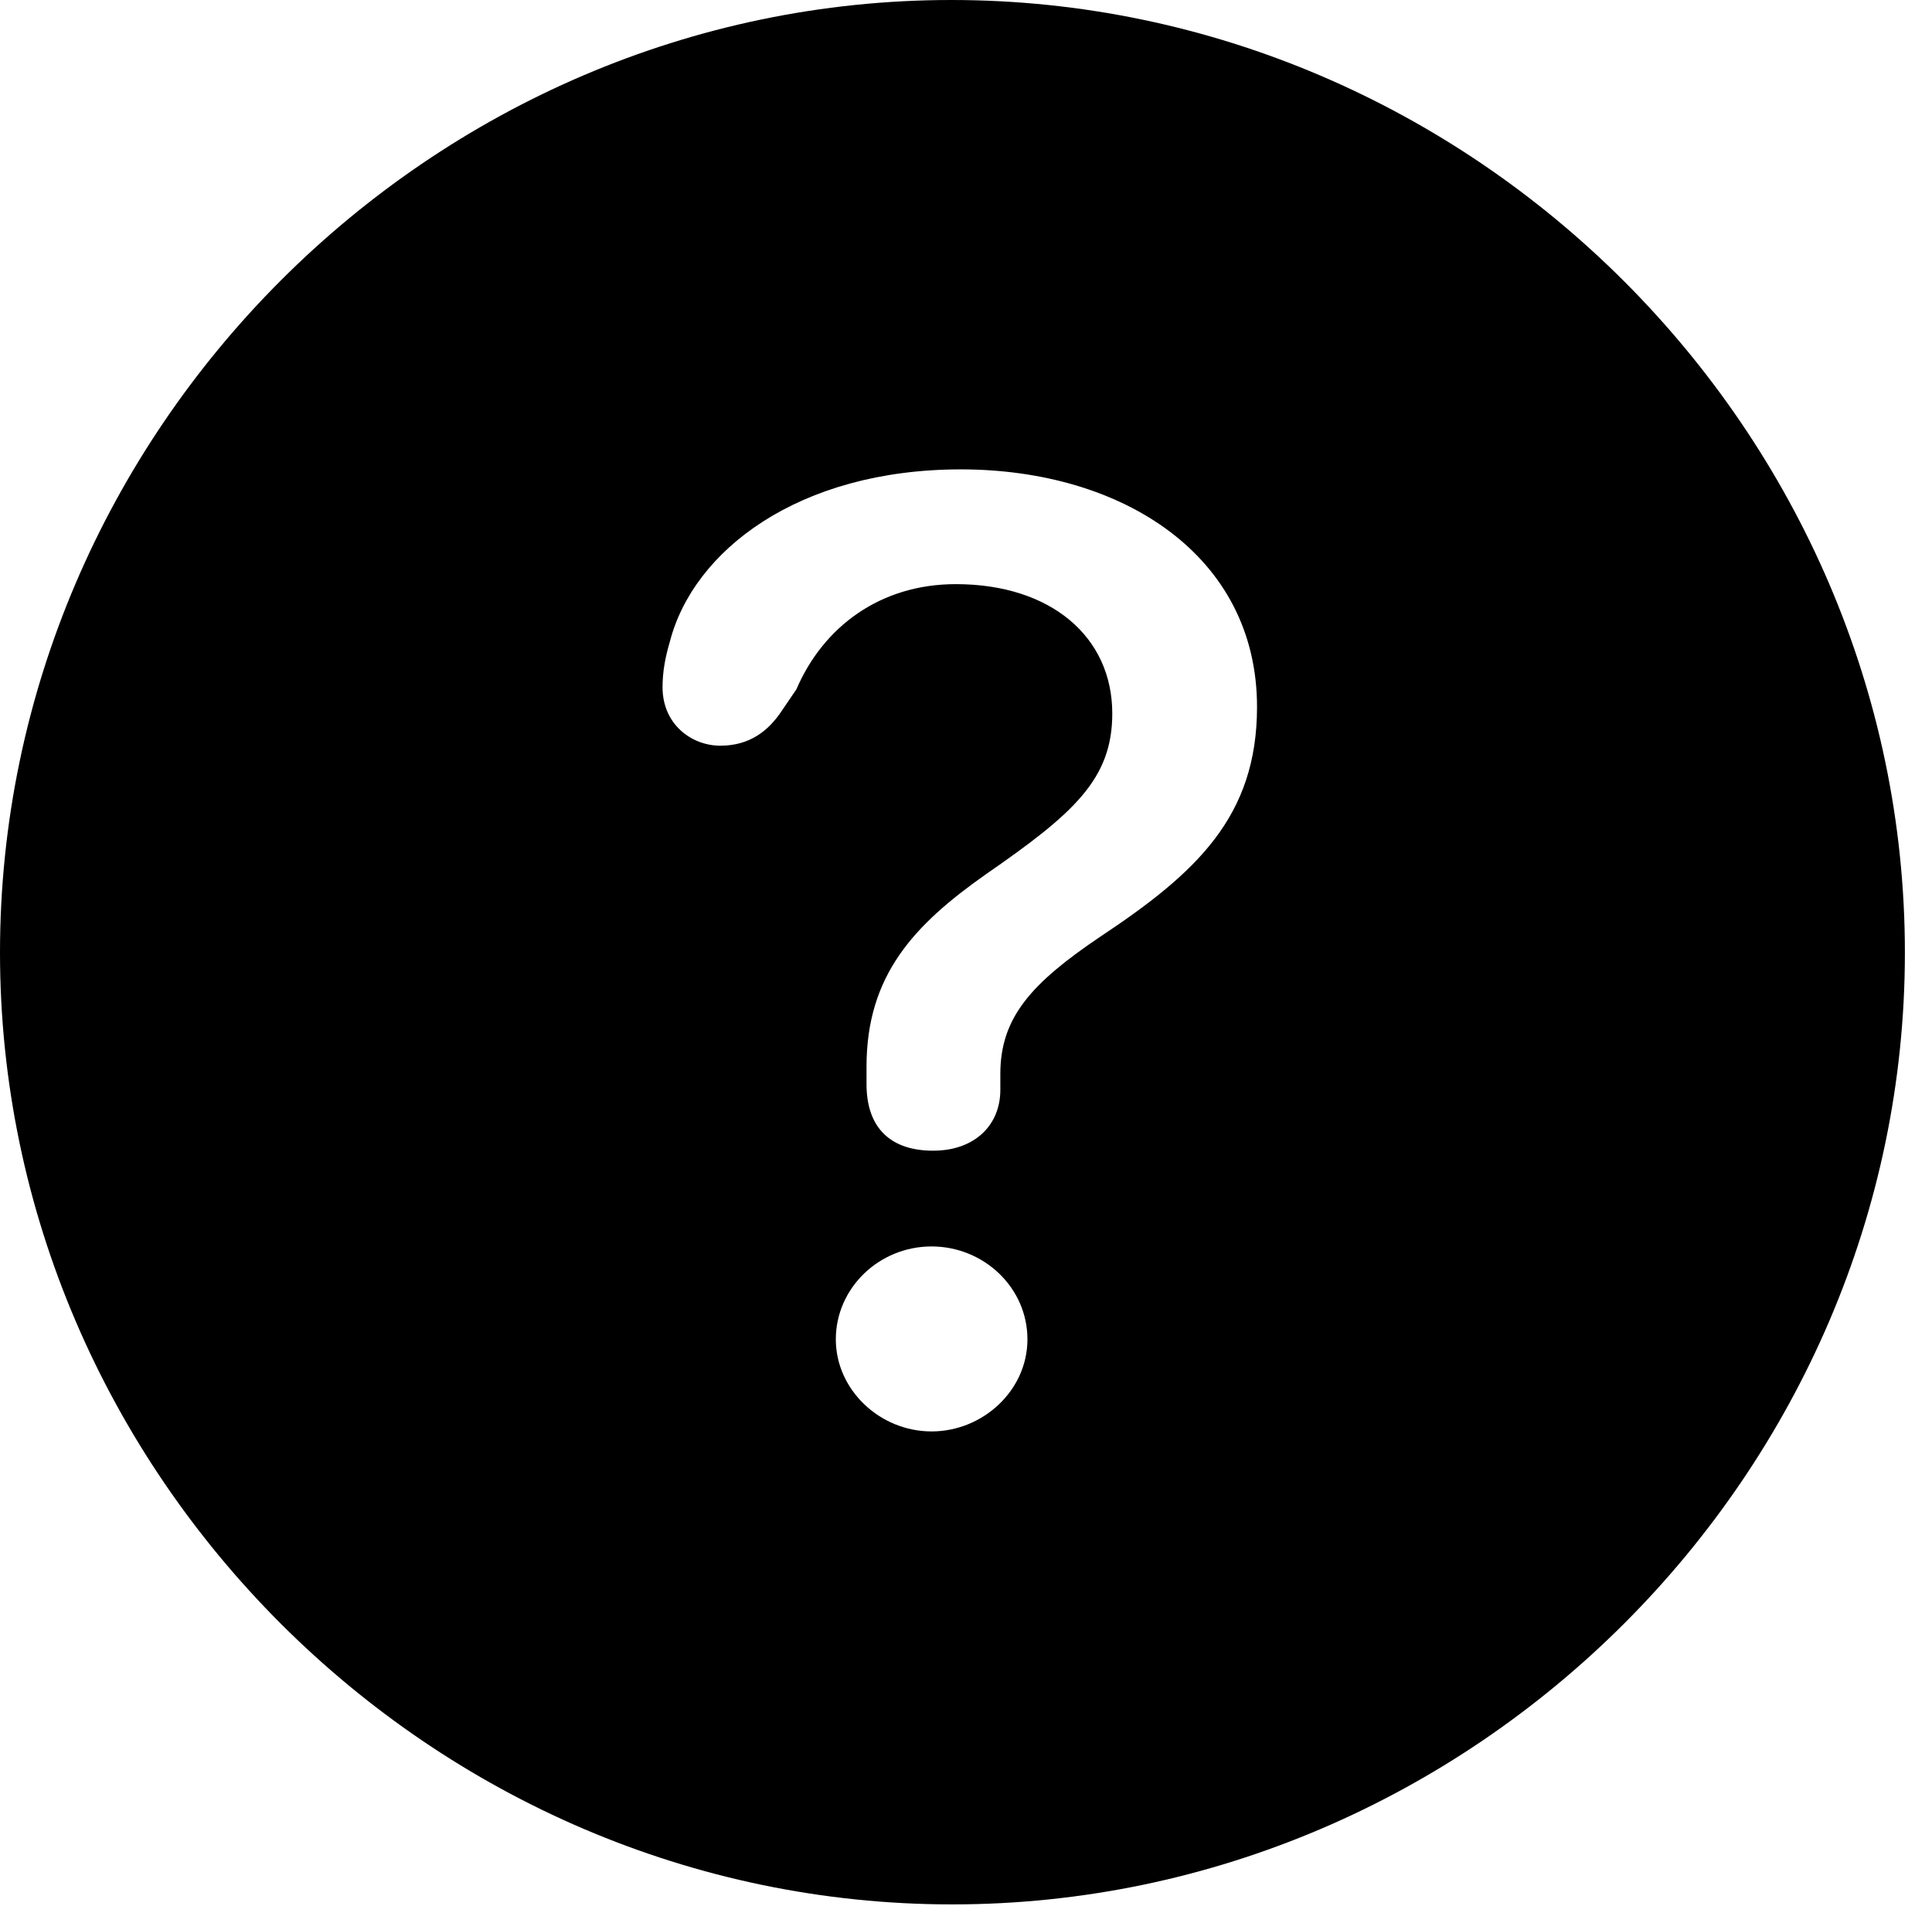 <svg version="1.1" xmlns="http://www.w3.org/2000/svg" xmlns:xlink="http://www.w3.org/1999/xlink" width="25.801" height="25.459" viewBox="0 0 25.801 25.459">
 <g>
  <rect height="25.459" opacity="0" width="25.801" x="0" y="0"/>
  <path d="M25.439 12.725C25.439 19.678 19.678 25.439 12.715 25.439C5.762 25.439 0 19.678 0 12.725C0 5.762 5.752 0 12.705 0C19.668 0 25.439 5.762 25.439 12.725ZM11.162 17.891C11.162 18.564 11.748 19.121 12.441 19.121C13.125 19.121 13.721 18.574 13.721 17.891C13.721 17.197 13.135 16.65 12.441 16.65C11.738 16.65 11.162 17.207 11.162 17.891ZM8.945 8.574C8.887 8.77 8.848 8.965 8.848 9.18C8.848 9.678 9.238 9.961 9.619 9.961C10.01 9.961 10.264 9.766 10.449 9.482L10.635 9.209C10.996 8.369 11.758 7.803 12.764 7.803C14.033 7.803 14.854 8.506 14.854 9.531C14.854 10.41 14.336 10.869 13.164 11.68C12.207 12.354 11.572 13.027 11.572 14.248C11.572 14.326 11.572 14.404 11.572 14.482C11.572 15.068 11.895 15.371 12.461 15.371C13.027 15.371 13.359 15.02 13.359 14.56C13.359 14.492 13.359 14.414 13.359 14.346C13.359 13.594 13.77 13.135 14.697 12.51C15.977 11.66 16.787 10.908 16.787 9.443C16.787 7.422 14.99 6.27 12.832 6.27C10.664 6.27 9.258 7.354 8.945 8.574Z" fill="currentColor"/>
 </g>
</svg>
